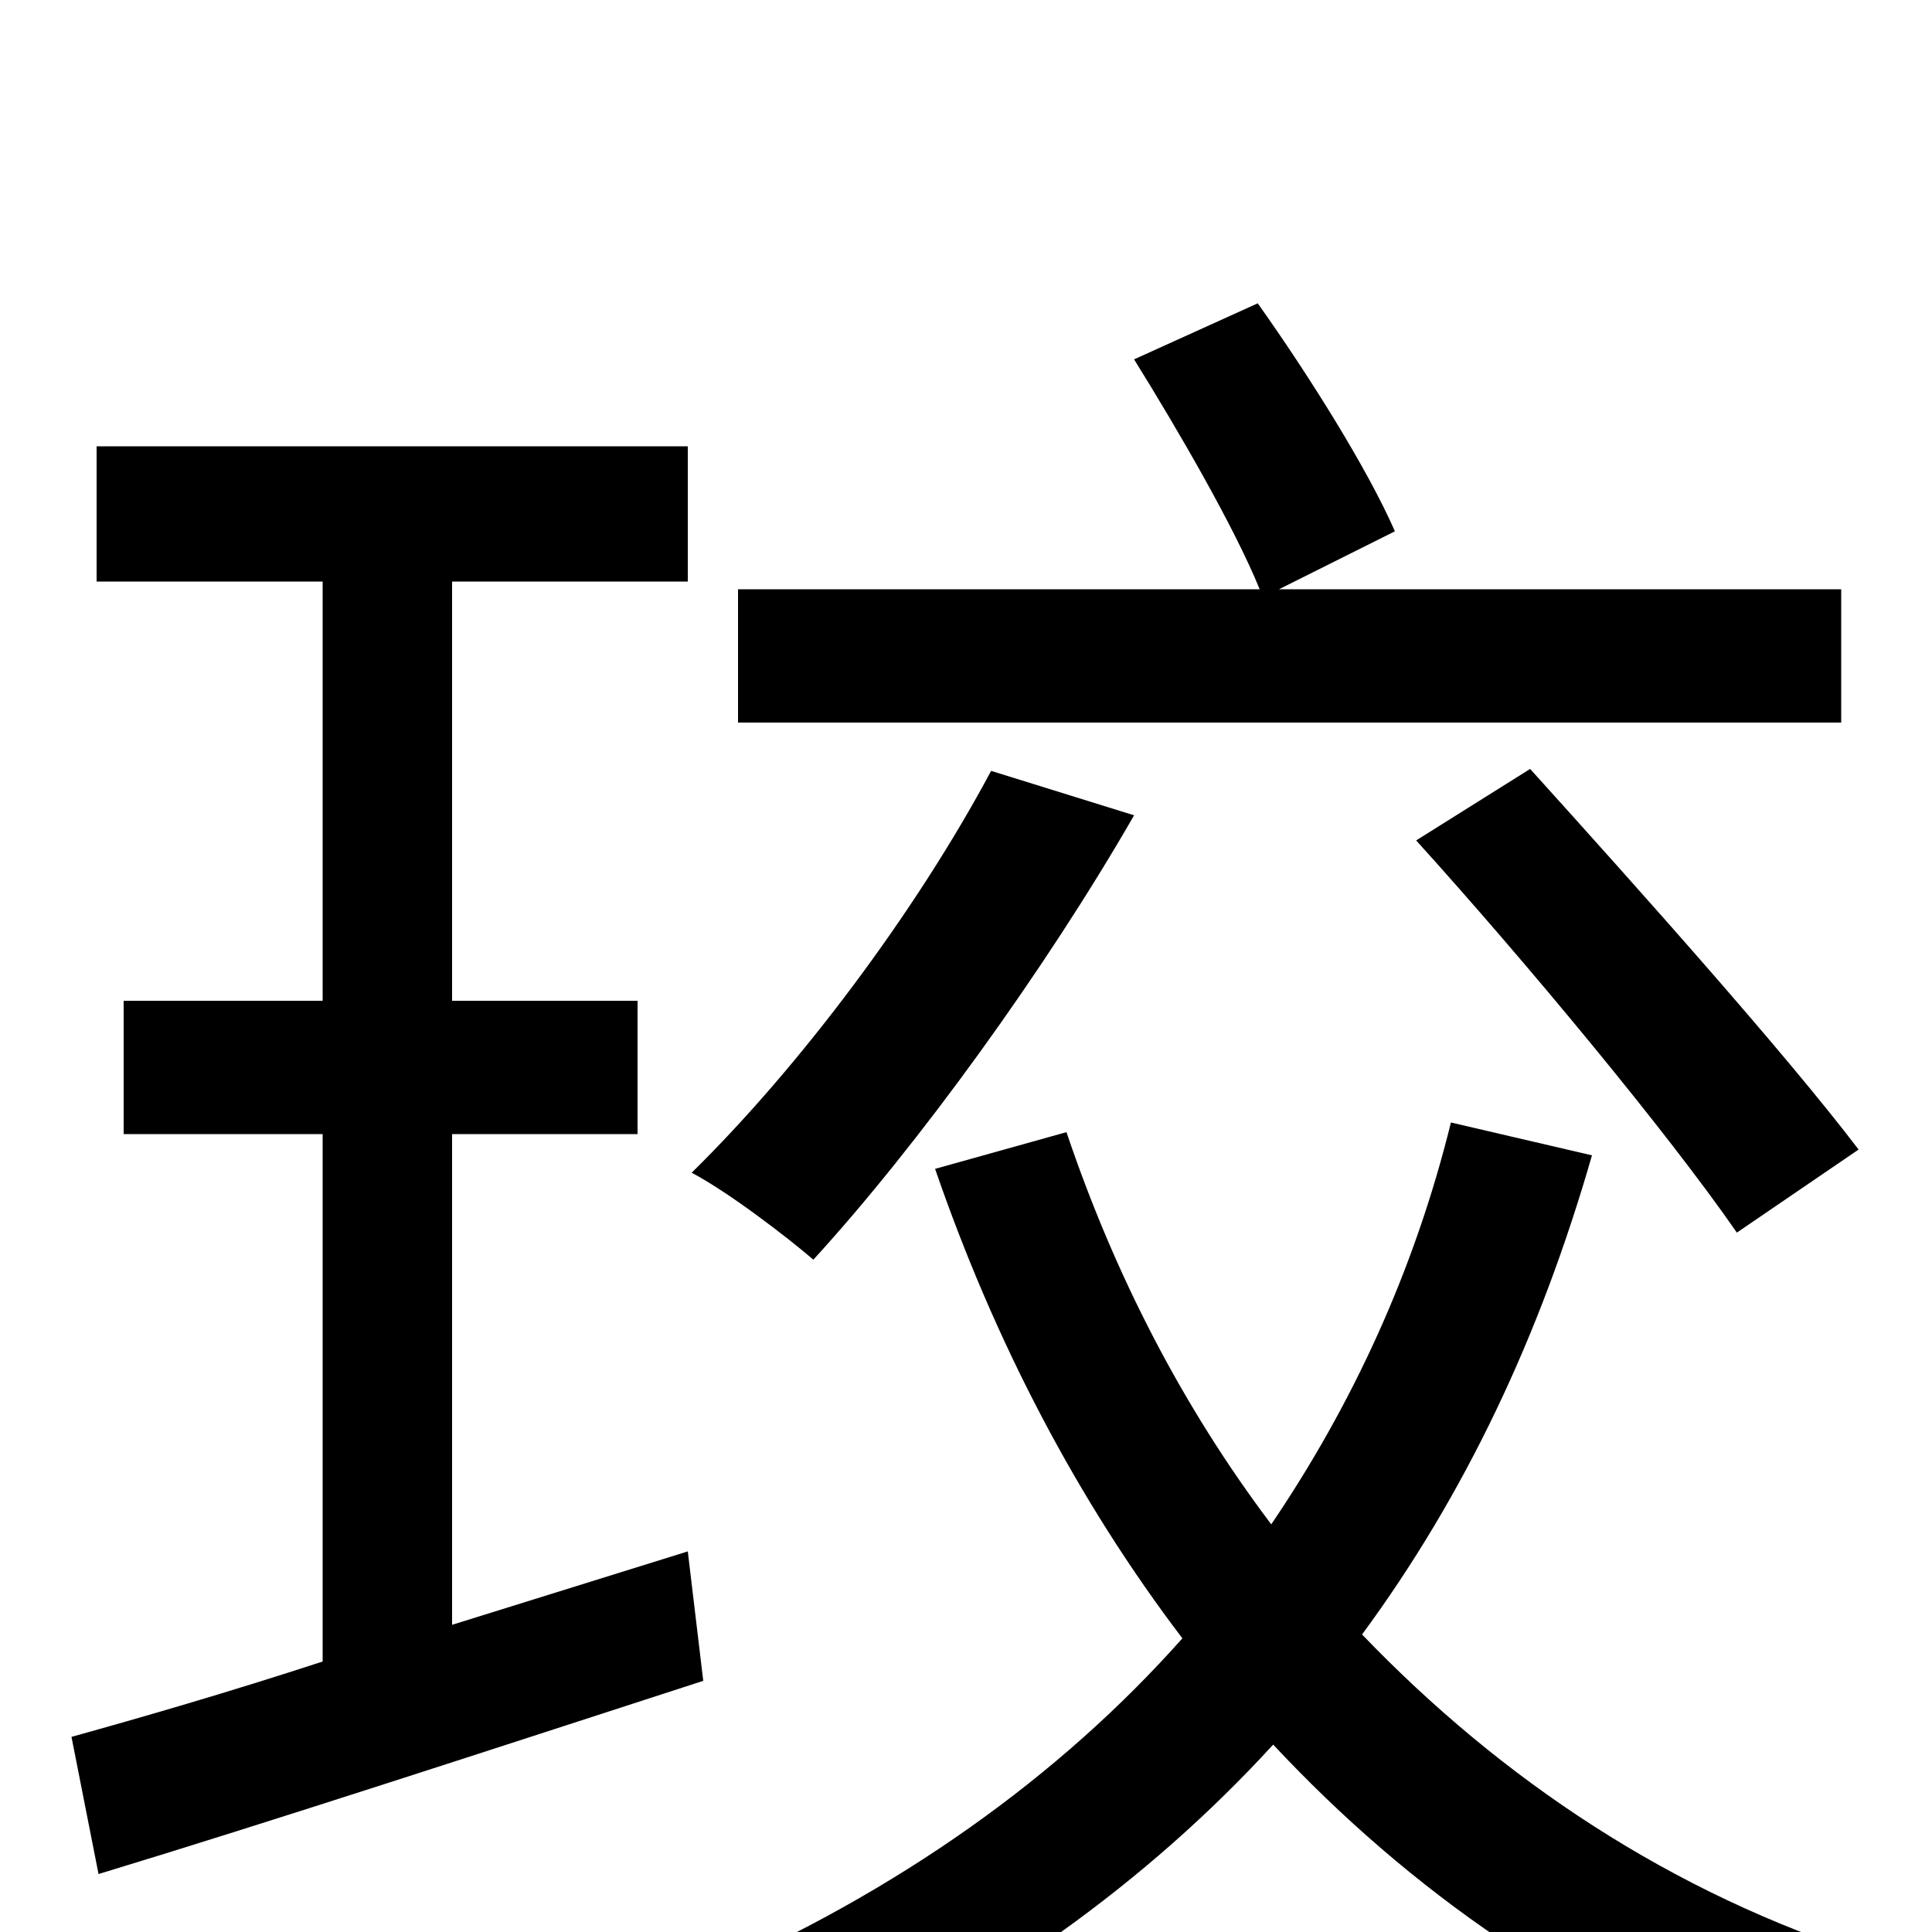 <svg xmlns="http://www.w3.org/2000/svg" viewBox="0 -1000 1000 1000">
	<path fill="#000000" d="M953 -695H662L722 -725C708 -757 678 -805 651 -843L587 -814C610 -777 639 -727 652 -695H382V-626H953ZM733 -565C790 -502 863 -414 899 -362L962 -405C924 -455 848 -540 792 -602ZM513 -601C474 -528 414 -448 358 -393C377 -383 407 -360 421 -348C475 -407 541 -498 587 -578ZM356 -197L234 -159V-413H330V-482H234V-699H356V-769H50V-699H167V-482H64V-413H167V-140C118 -124 73 -111 37 -101L51 -30C140 -57 256 -95 364 -130ZM751 -419C732 -342 700 -273 658 -211C612 -272 577 -340 552 -414L484 -395C515 -305 558 -223 612 -152C548 -80 465 -21 364 23C381 36 404 62 414 78C512 33 594 -26 659 -97C730 -21 816 39 918 76C930 56 952 28 969 13C865 -20 777 -79 705 -154C758 -226 797 -308 824 -402Z"/>
</svg>